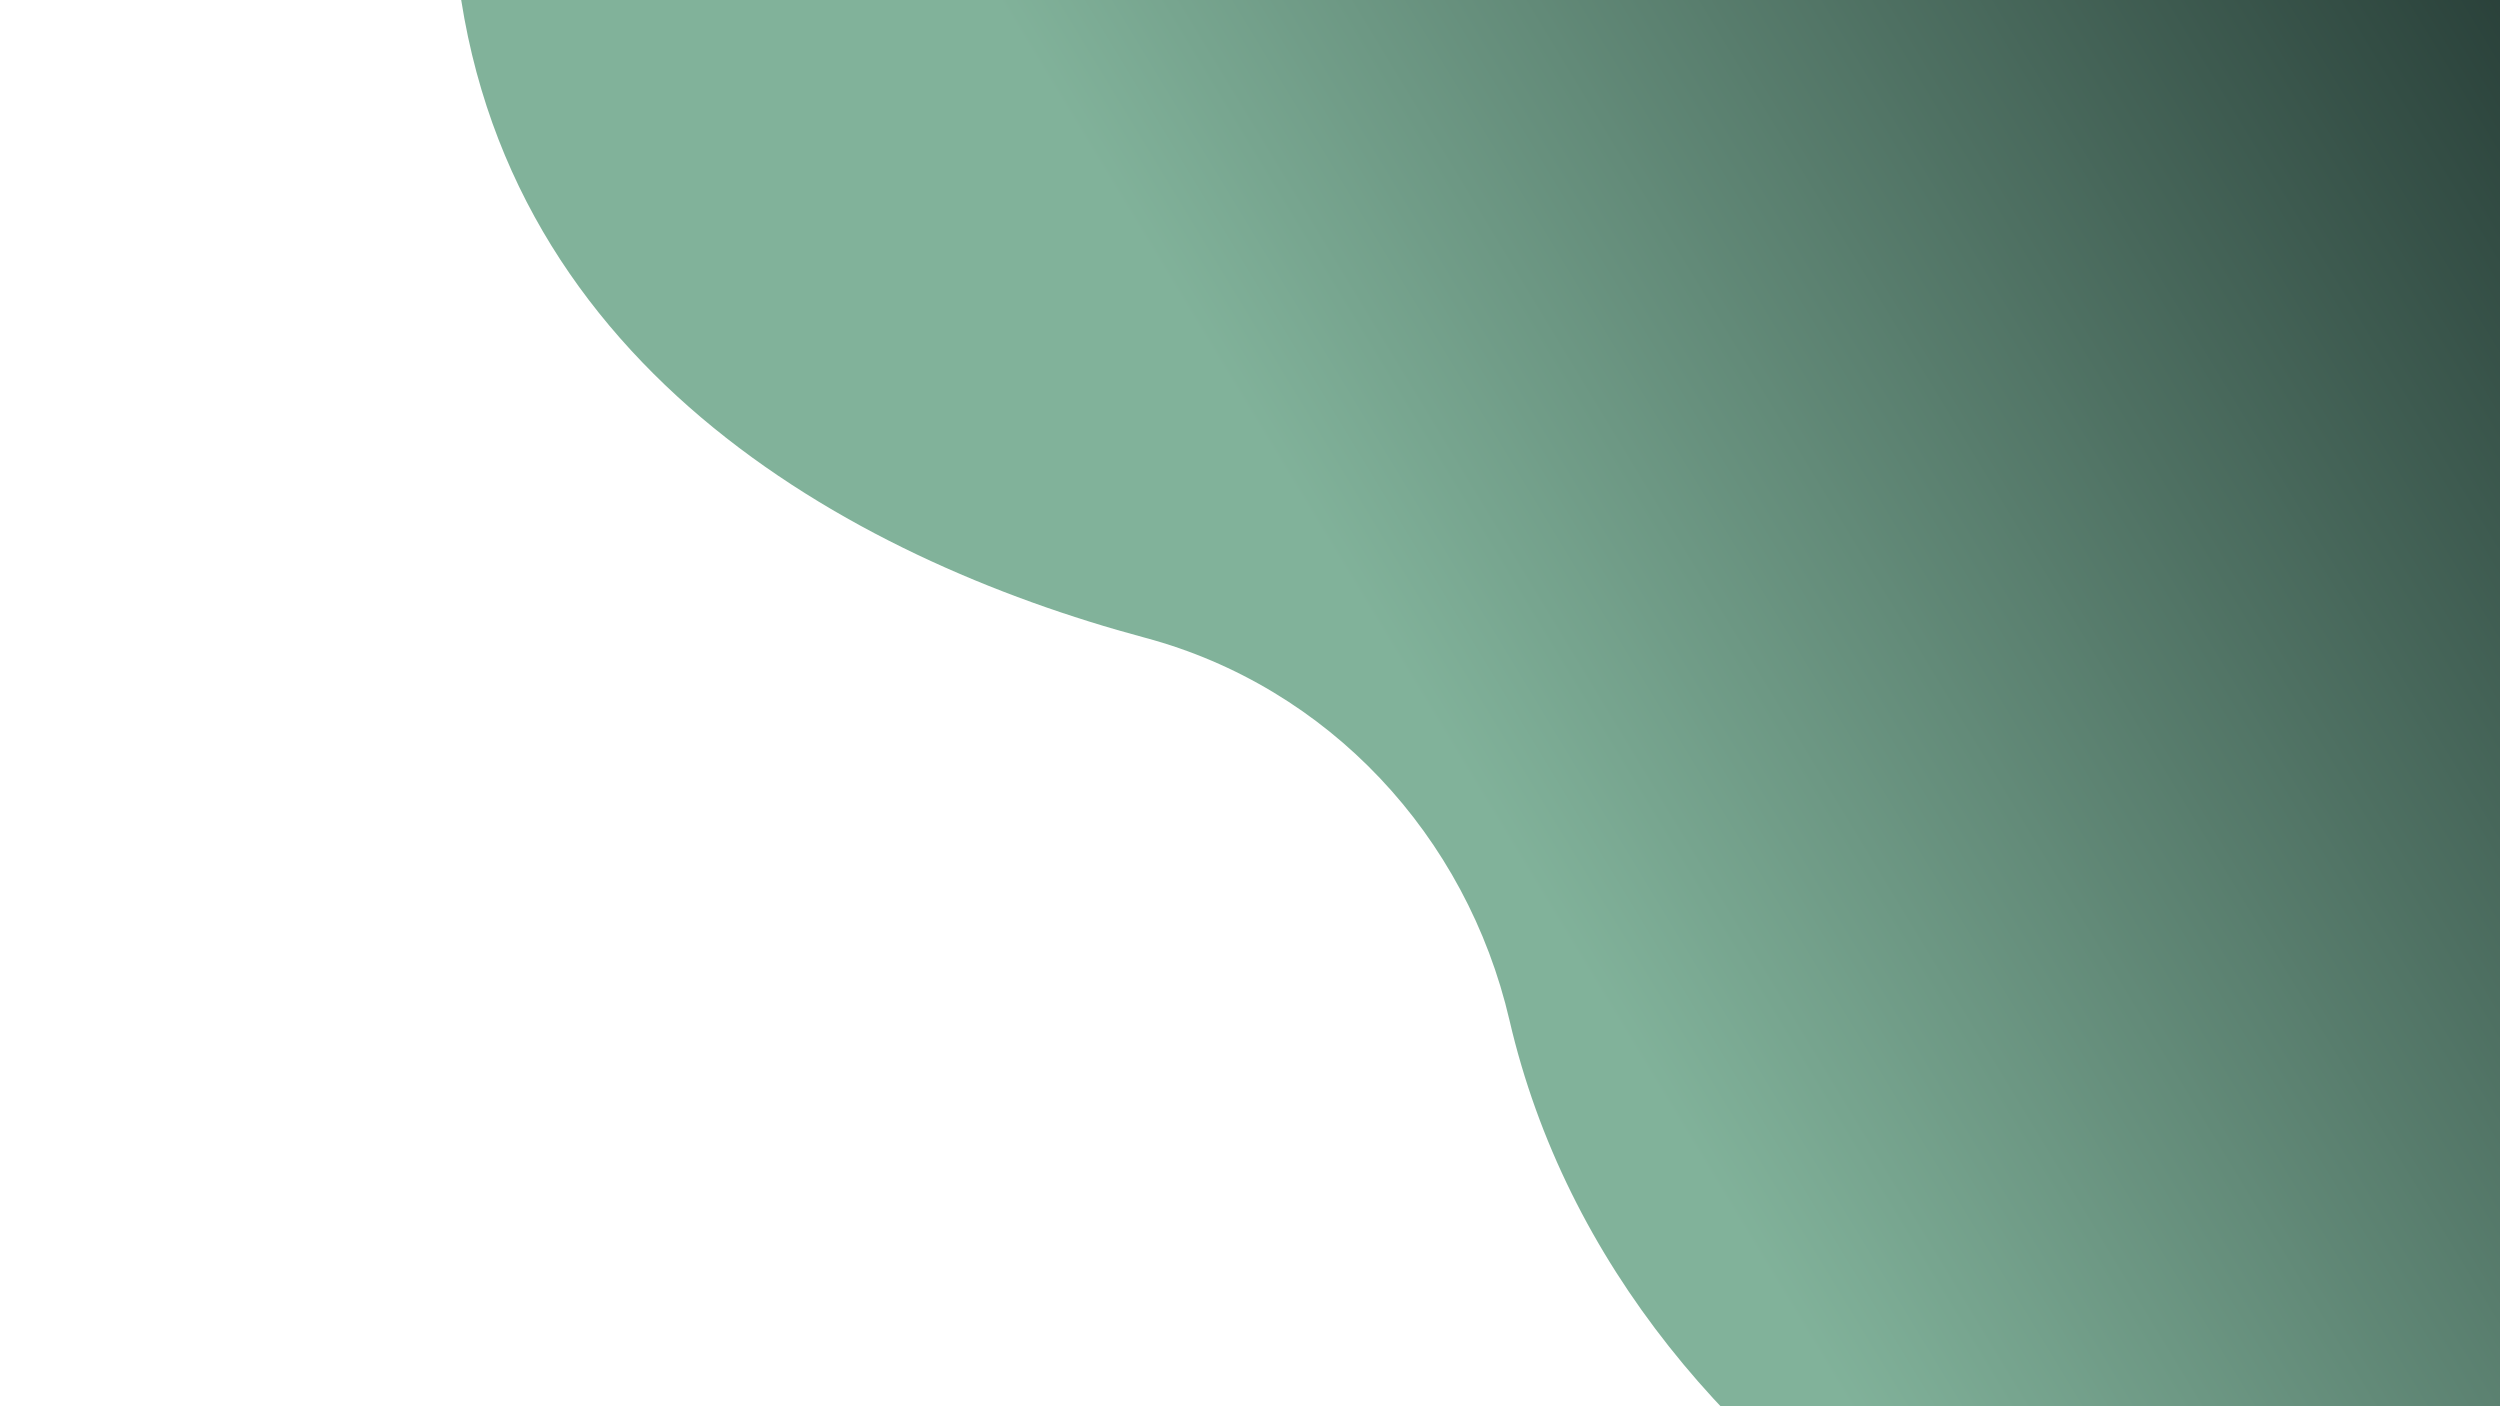 <svg xmlns="http://www.w3.org/2000/svg" xmlns:xlink="http://www.w3.org/1999/xlink" width="1920" zoomAndPan="magnify" viewBox="0 0 1440 810" height="1080" preserveAspectRatio="xMidYMid meet" version="1.0"><defs><clipPath id="02f7816e98"><path d="M 261 0 L 1440 0 L 1440 810 L 261 810 Z M 261 0 " clip-rule="nonzero"/></clipPath><clipPath id="96da9e893d"><path d="M 351.633 -436.152 L 1780.512 -117.391 L 1509.922 1095.543 L 81.047 776.781 Z M 351.633 -436.152 " clip-rule="nonzero"/></clipPath><clipPath id="3c66fc6126"><path d="M 351.633 -436.152 L 1780.512 -117.391 L 1509.922 1095.543 L 81.047 776.781 Z M 351.633 -436.152 " clip-rule="nonzero"/></clipPath><clipPath id="639711a748"><path d="M 1780.293 -117.441 L 351.727 -436.133 L 261.797 -33.02 C 280.559 208.113 489.262 321.676 659.629 367.359 C 765.215 395.684 844.77 481.277 869.484 587.746 C 934.348 867.059 1254.613 1038.891 1529.43 1007.07 Z M 1780.293 -117.441 " clip-rule="nonzero"/></clipPath><linearGradient x1="44.895" gradientTransform="matrix(-2.857, -0.637, 0.637, -2.857, 1350.733, 1381.552)" y1="500.853" x2="460.068" gradientUnits="userSpaceOnUse" y2="103.558" id="a97c848394"><stop stop-opacity="1" stop-color="rgb(10.719%, 18.163%, 16.475%)" offset="0"/><stop stop-opacity="1" stop-color="rgb(11.021%, 18.553%, 16.808%)" offset="0.004"/><stop stop-opacity="1" stop-color="rgb(11.324%, 18.945%, 17.14%)" offset="0.008"/><stop stop-opacity="1" stop-color="rgb(11.626%, 19.336%, 17.473%)" offset="0.012"/><stop stop-opacity="1" stop-color="rgb(11.928%, 19.727%, 17.805%)" offset="0.016"/><stop stop-opacity="1" stop-color="rgb(12.23%, 20.117%, 18.138%)" offset="0.02"/><stop stop-opacity="1" stop-color="rgb(12.532%, 20.508%, 18.471%)" offset="0.023"/><stop stop-opacity="1" stop-color="rgb(12.833%, 20.898%, 18.803%)" offset="0.027"/><stop stop-opacity="1" stop-color="rgb(13.135%, 21.291%, 19.136%)" offset="0.031"/><stop stop-opacity="1" stop-color="rgb(13.437%, 21.681%, 19.469%)" offset="0.035"/><stop stop-opacity="1" stop-color="rgb(13.739%, 22.072%, 19.801%)" offset="0.039"/><stop stop-opacity="1" stop-color="rgb(14.041%, 22.462%, 20.134%)" offset="0.043"/><stop stop-opacity="1" stop-color="rgb(14.343%, 22.855%, 20.467%)" offset="0.047"/><stop stop-opacity="1" stop-color="rgb(14.645%, 23.245%, 20.798%)" offset="0.051"/><stop stop-opacity="1" stop-color="rgb(14.948%, 23.636%, 21.13%)" offset="0.055"/><stop stop-opacity="1" stop-color="rgb(15.248%, 24.026%, 21.463%)" offset="0.059"/><stop stop-opacity="1" stop-color="rgb(15.55%, 24.419%, 21.796%)" offset="0.062"/><stop stop-opacity="1" stop-color="rgb(15.852%, 24.809%, 22.128%)" offset="0.066"/><stop stop-opacity="1" stop-color="rgb(16.154%, 25.2%, 22.461%)" offset="0.07"/><stop stop-opacity="1" stop-color="rgb(16.457%, 25.591%, 22.794%)" offset="0.074"/><stop stop-opacity="1" stop-color="rgb(16.759%, 25.981%, 23.126%)" offset="0.078"/><stop stop-opacity="1" stop-color="rgb(17.061%, 26.372%, 23.459%)" offset="0.082"/><stop stop-opacity="1" stop-color="rgb(17.363%, 26.764%, 23.792%)" offset="0.086"/><stop stop-opacity="1" stop-color="rgb(17.664%, 27.155%, 24.124%)" offset="0.09"/><stop stop-opacity="1" stop-color="rgb(17.966%, 27.545%, 24.457%)" offset="0.094"/><stop stop-opacity="1" stop-color="rgb(18.268%, 27.936%, 24.789%)" offset="0.098"/><stop stop-opacity="1" stop-color="rgb(18.57%, 28.328%, 25.122%)" offset="0.102"/><stop stop-opacity="1" stop-color="rgb(18.872%, 28.719%, 25.455%)" offset="0.105"/><stop stop-opacity="1" stop-color="rgb(19.174%, 29.109%, 25.787%)" offset="0.109"/><stop stop-opacity="1" stop-color="rgb(19.476%, 29.5%, 26.12%)" offset="0.113"/><stop stop-opacity="1" stop-color="rgb(19.778%, 29.892%, 26.453%)" offset="0.117"/><stop stop-opacity="1" stop-color="rgb(20.079%, 30.283%, 26.784%)" offset="0.121"/><stop stop-opacity="1" stop-color="rgb(20.381%, 30.673%, 27.116%)" offset="0.125"/><stop stop-opacity="1" stop-color="rgb(20.683%, 31.064%, 27.449%)" offset="0.129"/><stop stop-opacity="1" stop-color="rgb(20.985%, 31.454%, 27.782%)" offset="0.133"/><stop stop-opacity="1" stop-color="rgb(21.288%, 31.845%, 28.114%)" offset="0.137"/><stop stop-opacity="1" stop-color="rgb(21.59%, 32.237%, 28.447%)" offset="0.141"/><stop stop-opacity="1" stop-color="rgb(21.892%, 32.628%, 28.78%)" offset="0.145"/><stop stop-opacity="1" stop-color="rgb(22.194%, 33.018%, 29.112%)" offset="0.148"/><stop stop-opacity="1" stop-color="rgb(22.495%, 33.409%, 29.445%)" offset="0.152"/><stop stop-opacity="1" stop-color="rgb(22.797%, 33.801%, 29.778%)" offset="0.156"/><stop stop-opacity="1" stop-color="rgb(23.099%, 34.192%, 30.11%)" offset="0.16"/><stop stop-opacity="1" stop-color="rgb(23.401%, 34.583%, 30.443%)" offset="0.164"/><stop stop-opacity="1" stop-color="rgb(23.703%, 34.973%, 30.775%)" offset="0.168"/><stop stop-opacity="1" stop-color="rgb(24.005%, 35.365%, 31.108%)" offset="0.172"/><stop stop-opacity="1" stop-color="rgb(24.307%, 35.756%, 31.441%)" offset="0.176"/><stop stop-opacity="1" stop-color="rgb(24.609%, 36.147%, 31.773%)" offset="0.18"/><stop stop-opacity="1" stop-color="rgb(24.91%, 36.537%, 32.106%)" offset="0.184"/><stop stop-opacity="1" stop-color="rgb(25.212%, 36.928%, 32.439%)" offset="0.188"/><stop stop-opacity="1" stop-color="rgb(25.514%, 37.318%, 32.77%)" offset="0.191"/><stop stop-opacity="1" stop-color="rgb(25.816%, 37.711%, 33.102%)" offset="0.195"/><stop stop-opacity="1" stop-color="rgb(26.118%, 38.101%, 33.435%)" offset="0.199"/><stop stop-opacity="1" stop-color="rgb(26.421%, 38.492%, 33.768%)" offset="0.203"/><stop stop-opacity="1" stop-color="rgb(26.723%, 38.882%, 34.1%)" offset="0.207"/><stop stop-opacity="1" stop-color="rgb(27.025%, 39.275%, 34.433%)" offset="0.211"/><stop stop-opacity="1" stop-color="rgb(27.325%, 39.665%, 34.766%)" offset="0.215"/><stop stop-opacity="1" stop-color="rgb(27.628%, 40.056%, 35.098%)" offset="0.219"/><stop stop-opacity="1" stop-color="rgb(27.93%, 40.446%, 35.431%)" offset="0.223"/><stop stop-opacity="1" stop-color="rgb(28.232%, 40.839%, 35.764%)" offset="0.227"/><stop stop-opacity="1" stop-color="rgb(28.534%, 41.229%, 36.096%)" offset="0.23"/><stop stop-opacity="1" stop-color="rgb(28.836%, 41.62%, 36.429%)" offset="0.234"/><stop stop-opacity="1" stop-color="rgb(29.138%, 42.01%, 36.761%)" offset="0.238"/><stop stop-opacity="1" stop-color="rgb(29.44%, 42.401%, 37.094%)" offset="0.242"/><stop stop-opacity="1" stop-color="rgb(29.741%, 42.792%, 37.427%)" offset="0.246"/><stop stop-opacity="1" stop-color="rgb(30.043%, 43.184%, 37.759%)" offset="0.25"/><stop stop-opacity="1" stop-color="rgb(30.345%, 43.575%, 38.092%)" offset="0.254"/><stop stop-opacity="1" stop-color="rgb(30.647%, 43.965%, 38.425%)" offset="0.258"/><stop stop-opacity="1" stop-color="rgb(30.949%, 44.356%, 38.756%)" offset="0.262"/><stop stop-opacity="1" stop-color="rgb(31.252%, 44.748%, 39.088%)" offset="0.266"/><stop stop-opacity="1" stop-color="rgb(31.554%, 45.139%, 39.421%)" offset="0.27"/><stop stop-opacity="1" stop-color="rgb(31.856%, 45.529%, 39.754%)" offset="0.273"/><stop stop-opacity="1" stop-color="rgb(32.156%, 45.92%, 40.086%)" offset="0.277"/><stop stop-opacity="1" stop-color="rgb(32.458%, 46.31%, 40.419%)" offset="0.281"/><stop stop-opacity="1" stop-color="rgb(32.761%, 46.701%, 40.752%)" offset="0.285"/><stop stop-opacity="1" stop-color="rgb(33.063%, 47.093%, 41.084%)" offset="0.289"/><stop stop-opacity="1" stop-color="rgb(33.365%, 47.484%, 41.417%)" offset="0.293"/><stop stop-opacity="1" stop-color="rgb(33.667%, 47.874%, 41.75%)" offset="0.297"/><stop stop-opacity="1" stop-color="rgb(33.969%, 48.265%, 42.082%)" offset="0.301"/><stop stop-opacity="1" stop-color="rgb(34.271%, 48.657%, 42.415%)" offset="0.305"/><stop stop-opacity="1" stop-color="rgb(34.572%, 49.048%, 42.747%)" offset="0.309"/><stop stop-opacity="1" stop-color="rgb(34.874%, 49.438%, 43.08%)" offset="0.312"/><stop stop-opacity="1" stop-color="rgb(35.176%, 49.829%, 43.413%)" offset="0.316"/><stop stop-opacity="1" stop-color="rgb(35.478%, 50.221%, 43.745%)" offset="0.32"/><stop stop-opacity="1" stop-color="rgb(35.78%, 50.612%, 44.078%)" offset="0.324"/><stop stop-opacity="1" stop-color="rgb(36.082%, 51.003%, 44.411%)" offset="0.328"/><stop stop-opacity="1" stop-color="rgb(36.385%, 51.393%, 44.742%)" offset="0.332"/><stop stop-opacity="1" stop-color="rgb(36.687%, 51.784%, 45.074%)" offset="0.336"/><stop stop-opacity="1" stop-color="rgb(36.987%, 52.174%, 45.407%)" offset="0.34"/><stop stop-opacity="1" stop-color="rgb(37.289%, 52.567%, 45.74%)" offset="0.344"/><stop stop-opacity="1" stop-color="rgb(37.592%, 52.957%, 46.072%)" offset="0.348"/><stop stop-opacity="1" stop-color="rgb(37.894%, 53.348%, 46.405%)" offset="0.352"/><stop stop-opacity="1" stop-color="rgb(38.196%, 53.738%, 46.738%)" offset="0.355"/><stop stop-opacity="1" stop-color="rgb(38.498%, 54.131%, 47.07%)" offset="0.359"/><stop stop-opacity="1" stop-color="rgb(38.8%, 54.521%, 47.403%)" offset="0.363"/><stop stop-opacity="1" stop-color="rgb(39.102%, 54.912%, 47.736%)" offset="0.367"/><stop stop-opacity="1" stop-color="rgb(39.403%, 55.302%, 48.068%)" offset="0.371"/><stop stop-opacity="1" stop-color="rgb(39.705%, 55.695%, 48.401%)" offset="0.375"/><stop stop-opacity="1" stop-color="rgb(40.007%, 56.085%, 48.734%)" offset="0.379"/><stop stop-opacity="1" stop-color="rgb(40.309%, 56.476%, 49.066%)" offset="0.383"/><stop stop-opacity="1" stop-color="rgb(40.611%, 56.866%, 49.399%)" offset="0.387"/><stop stop-opacity="1" stop-color="rgb(40.913%, 57.257%, 49.731%)" offset="0.391"/><stop stop-opacity="1" stop-color="rgb(41.216%, 57.648%, 50.064%)" offset="0.395"/><stop stop-opacity="1" stop-color="rgb(41.518%, 58.04%, 50.397%)" offset="0.398"/><stop stop-opacity="1" stop-color="rgb(41.818%, 58.43%, 50.728%)" offset="0.402"/><stop stop-opacity="1" stop-color="rgb(42.12%, 58.821%, 51.06%)" offset="0.406"/><stop stop-opacity="1" stop-color="rgb(42.422%, 59.212%, 51.393%)" offset="0.41"/><stop stop-opacity="1" stop-color="rgb(42.725%, 59.604%, 51.726%)" offset="0.414"/><stop stop-opacity="1" stop-color="rgb(43.027%, 59.995%, 52.058%)" offset="0.418"/><stop stop-opacity="1" stop-color="rgb(43.329%, 60.385%, 52.391%)" offset="0.422"/><stop stop-opacity="1" stop-color="rgb(43.631%, 60.776%, 52.724%)" offset="0.426"/><stop stop-opacity="1" stop-color="rgb(43.933%, 61.168%, 53.056%)" offset="0.43"/><stop stop-opacity="1" stop-color="rgb(44.234%, 61.559%, 53.389%)" offset="0.434"/><stop stop-opacity="1" stop-color="rgb(44.536%, 61.949%, 53.722%)" offset="0.438"/><stop stop-opacity="1" stop-color="rgb(44.838%, 62.34%, 54.054%)" offset="0.441"/><stop stop-opacity="1" stop-color="rgb(45.14%, 62.73%, 54.387%)" offset="0.445"/><stop stop-opacity="1" stop-color="rgb(45.442%, 63.121%, 54.72%)" offset="0.449"/><stop stop-opacity="1" stop-color="rgb(45.744%, 63.513%, 55.052%)" offset="0.453"/><stop stop-opacity="1" stop-color="rgb(46.046%, 63.904%, 55.385%)" offset="0.457"/><stop stop-opacity="1" stop-color="rgb(46.349%, 64.294%, 55.717%)" offset="0.461"/><stop stop-opacity="1" stop-color="rgb(46.649%, 64.685%, 56.05%)" offset="0.465"/><stop stop-opacity="1" stop-color="rgb(46.951%, 65.077%, 56.383%)" offset="0.469"/><stop stop-opacity="1" stop-color="rgb(47.253%, 65.468%, 56.714%)" offset="0.473"/><stop stop-opacity="1" stop-color="rgb(47.556%, 65.858%, 57.047%)" offset="0.477"/><stop stop-opacity="1" stop-color="rgb(47.858%, 66.249%, 57.379%)" offset="0.48"/><stop stop-opacity="1" stop-color="rgb(48.16%, 66.641%, 57.712%)" offset="0.484"/><stop stop-opacity="1" stop-color="rgb(48.462%, 67.032%, 58.044%)" offset="0.488"/><stop stop-opacity="1" stop-color="rgb(48.764%, 67.422%, 58.377%)" offset="0.492"/><stop stop-opacity="1" stop-color="rgb(49.065%, 67.813%, 58.71%)" offset="0.496"/><stop stop-opacity="1" stop-color="rgb(49.367%, 68.204%, 59.042%)" offset="0.5"/><stop stop-opacity="1" stop-color="rgb(49.669%, 68.594%, 59.375%)" offset="0.504"/><stop stop-opacity="1" stop-color="rgb(49.971%, 68.987%, 59.708%)" offset="0.508"/><stop stop-opacity="1" stop-color="rgb(50.273%, 69.377%, 60.04%)" offset="0.512"/><stop stop-opacity="1" stop-color="rgb(50.575%, 69.768%, 60.373%)" offset="0.516"/><stop stop-opacity="1" stop-color="rgb(50.587%, 69.783%, 60.385%)" offset="0.531"/><stop stop-opacity="1" stop-color="rgb(50.6%, 69.8%, 60.399%)" offset="0.562"/><stop stop-opacity="1" stop-color="rgb(50.6%, 69.8%, 60.399%)" offset="0.57"/><stop stop-opacity="1" stop-color="rgb(50.6%, 69.8%, 60.399%)" offset="0.625"/><stop stop-opacity="1" stop-color="rgb(50.6%, 69.8%, 60.399%)" offset="0.75"/><stop stop-opacity="1" stop-color="rgb(50.6%, 69.8%, 60.399%)" offset="1"/></linearGradient></defs><g clip-path="url(#02f7816e98)"><g clip-path="url(#96da9e893d)"><g clip-path="url(#3c66fc6126)"><g clip-path="url(#639711a748)"><path fill="url(#a97c848394)" d="M 1384.145 1060.379 L 1612.133 38.402 L 317.652 -250.379 L 89.664 771.598 Z M 1384.145 1060.379 " fill-rule="nonzero"/></g></g></g></g></svg>